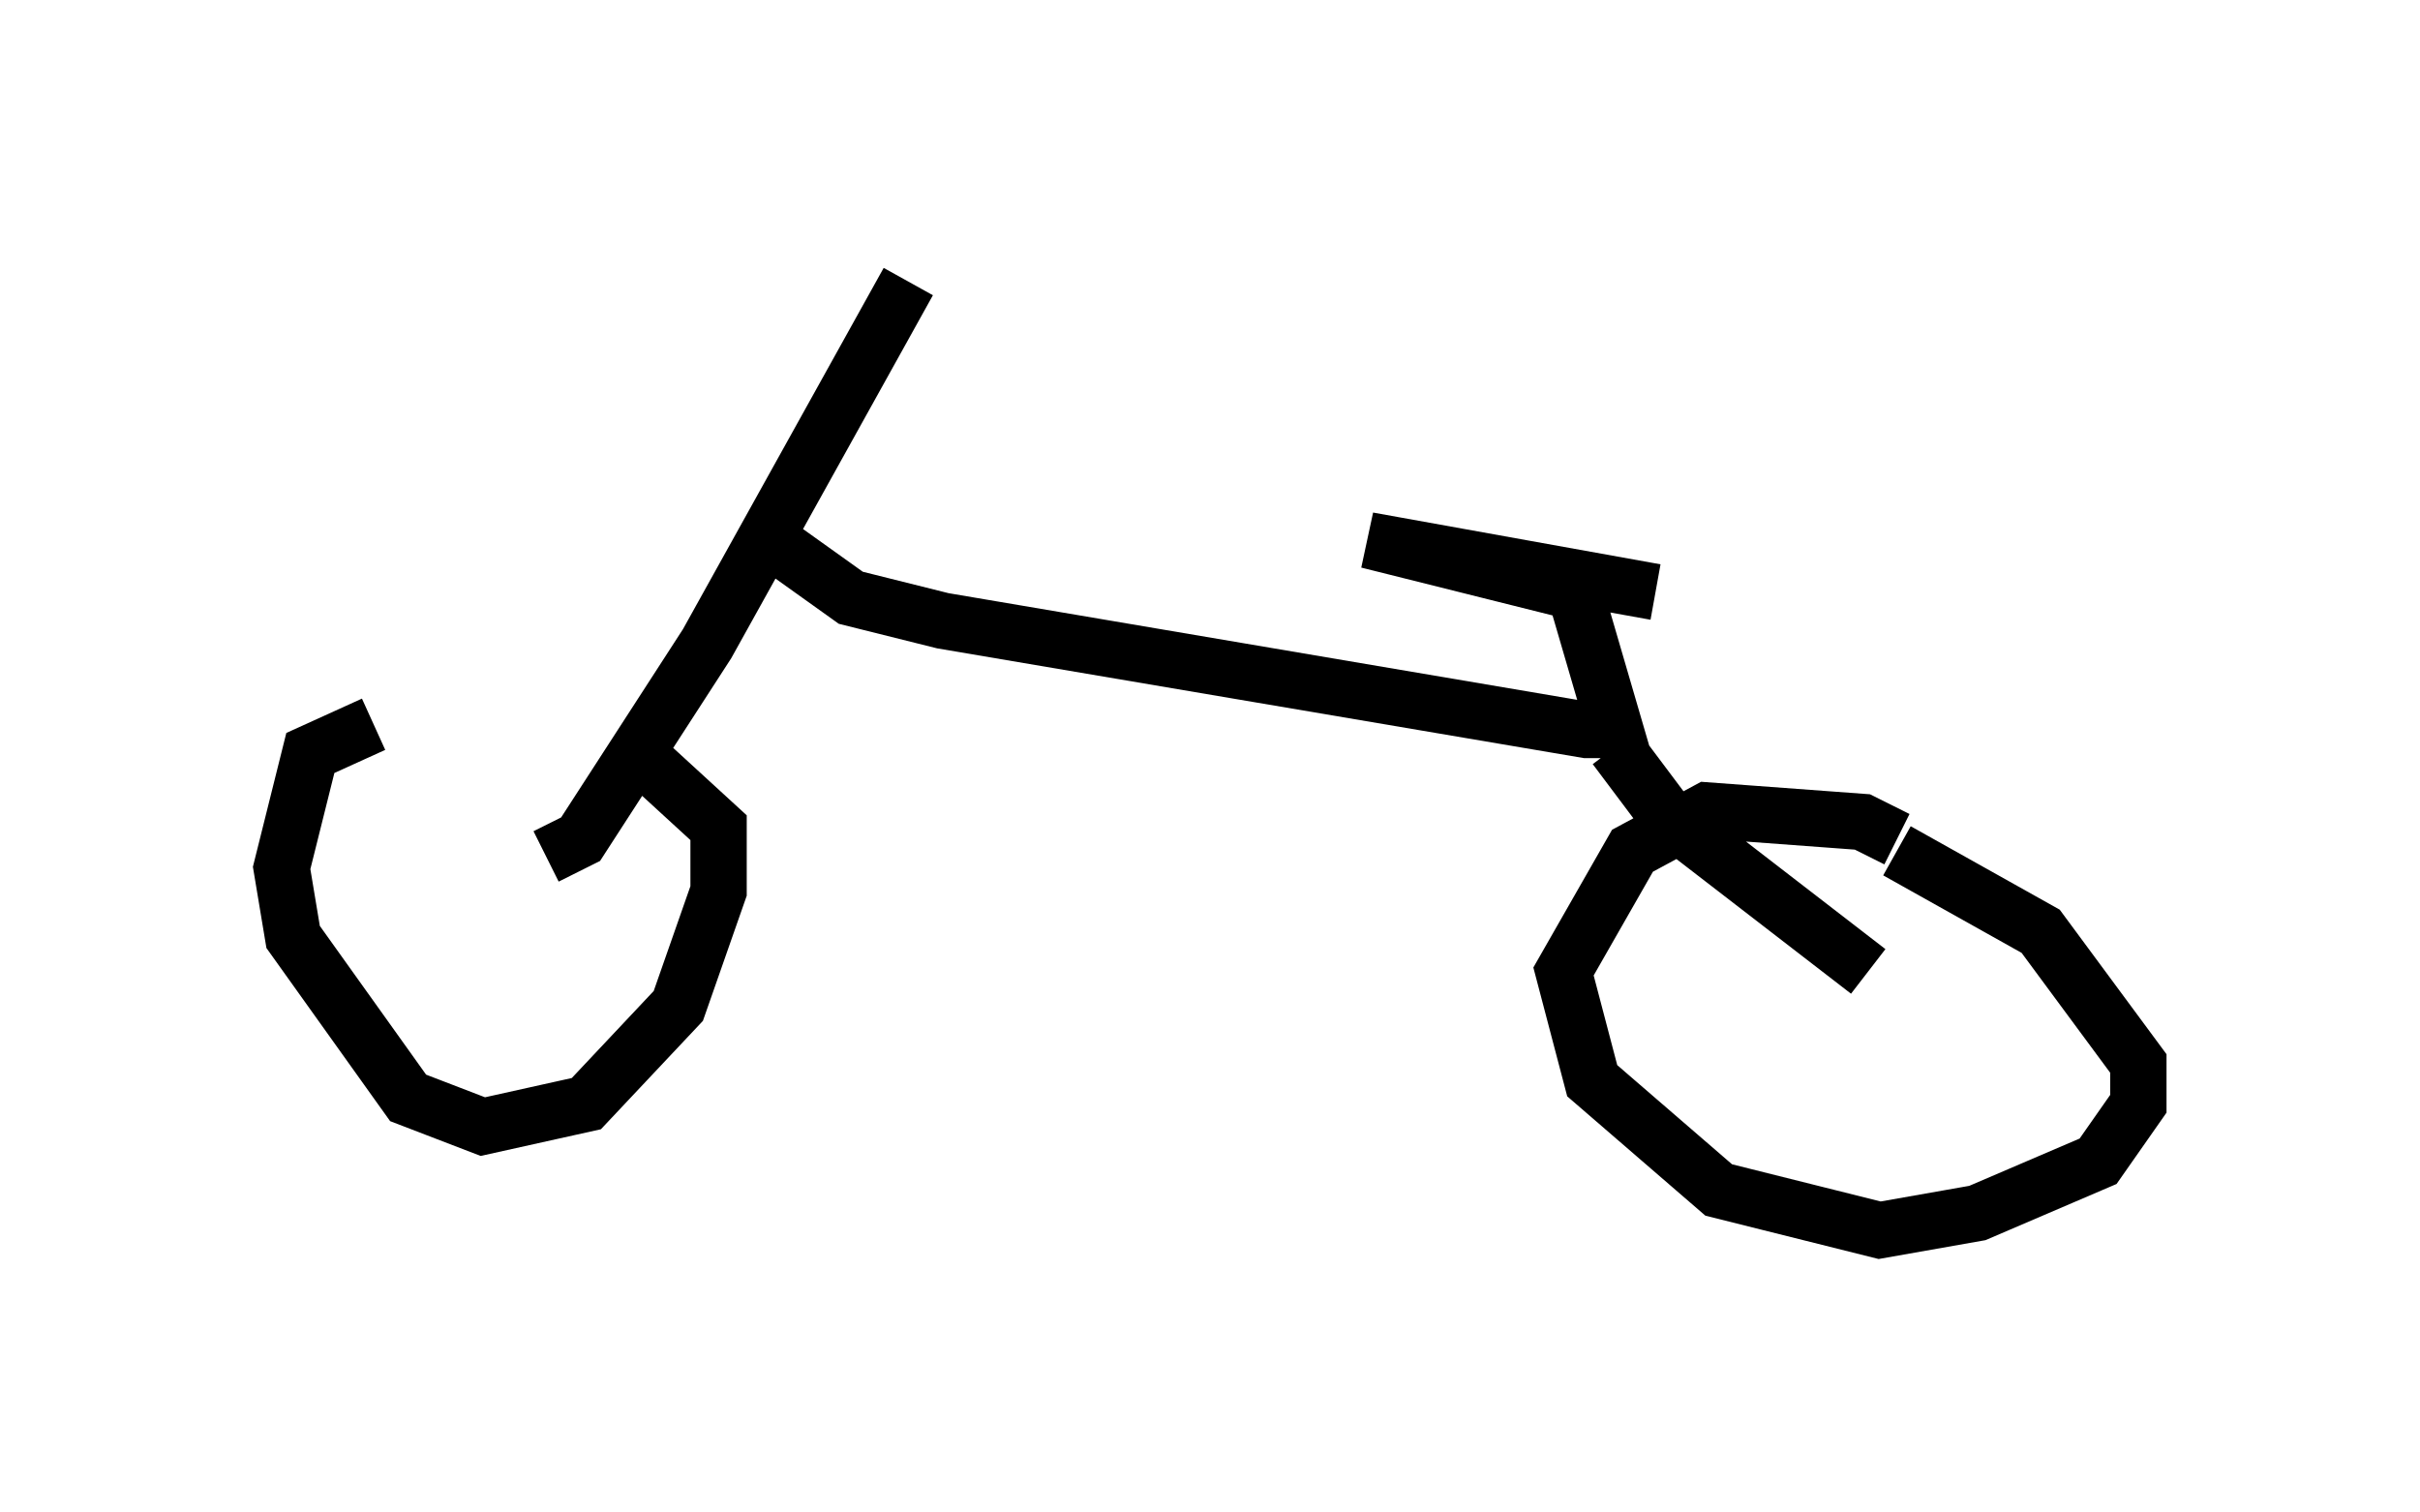 <?xml version="1.0" encoding="utf-8" ?>
<svg baseProfile="full" height="26.844" version="1.1" width="42.973" xmlns="http://www.w3.org/2000/svg" xmlns:ev="http://www.w3.org/2001/xml-events" xmlns:xlink="http://www.w3.org/1999/xlink"><defs /><rect fill="white" height="26.844" width="42.973" x="0" y="0" /><path d="M11.84, 13.167 m-5.206, -0.306 l-1.123, 0.51 -0.51, 2.042 l0.204, 1.225 2.042, 2.858 l1.327, 0.51 1.838, -0.408 l1.633, -1.735 0.715, -2.042 l0.0, -1.123 -1.225, -1.123 m-1.838, 1.633 l0.613, -0.306 2.246, -3.471 l3.573, -6.431 m-2.45, 4.594 l1.429, 1.021 1.633, 0.408 l11.433, 1.94 0.51, 0.0 l-0.715, -2.45 -3.675, -0.919 l5.104, 0.919 m-0.715, 2.756 l0.919, 1.225 3.573, 2.756 m0.51, -2.348 l-0.613, -0.306 -2.756, -0.204 l-1.327, 0.715 -1.225, 2.144 l0.51, 1.94 2.246, 1.94 l2.858, 0.715 1.735, -0.306 l2.144, -0.919 0.715, -1.021 l0.0, -0.715 -1.735, -2.348 l-2.552, -1.429 " fill="none" stroke="black" stroke-width="1" /></svg>